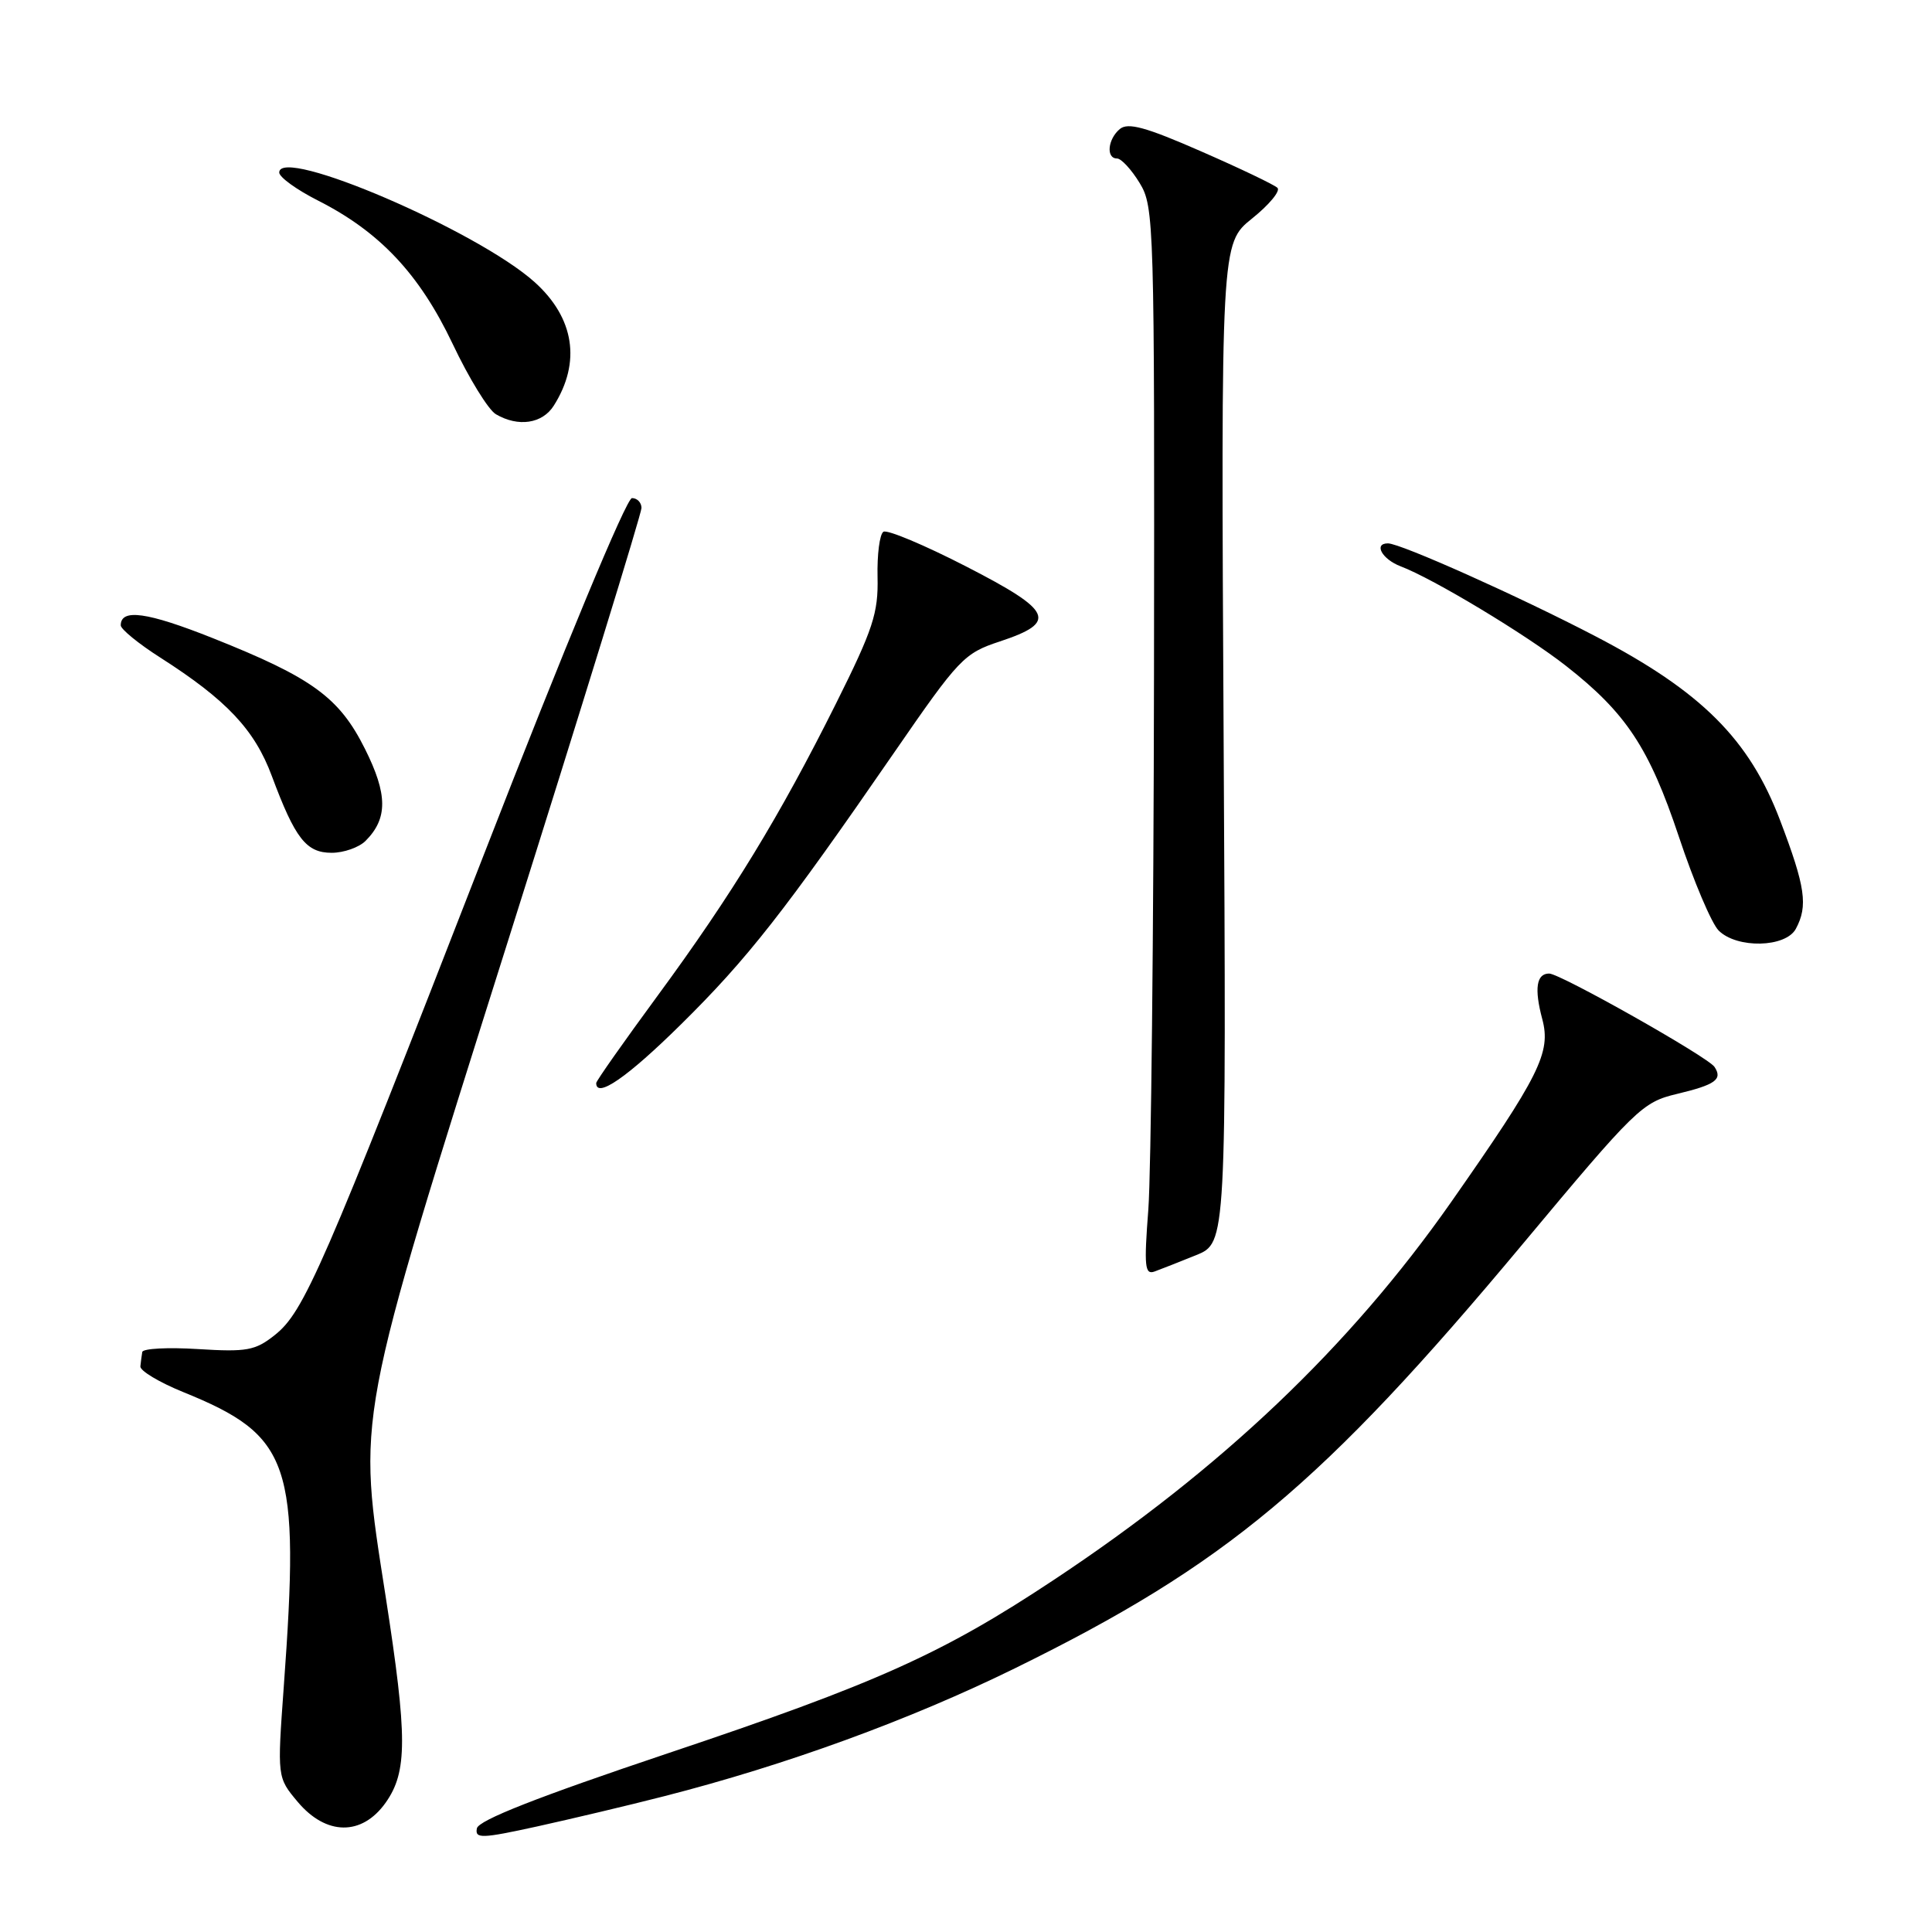 <?xml version="1.0" encoding="UTF-8" standalone="no"?>
<!DOCTYPE svg PUBLIC "-//W3C//DTD SVG 1.1//EN" "http://www.w3.org/Graphics/SVG/1.1/DTD/svg11.dtd" >
<svg xmlns="http://www.w3.org/2000/svg" xmlns:xlink="http://www.w3.org/1999/xlink" version="1.1" viewBox="0 0 256 256">
 <g >
 <path fill="currentColor"
d=" M 88.00 238.01 C 104.16 233.88 120.55 227.90 134.50 221.05 C 162.48 207.31 175.14 196.73 201.74 164.87 C 216.77 146.86 217.60 146.05 222.21 144.95 C 227.31 143.73 228.28 143.03 227.18 141.37 C 226.31 140.05 206.73 129.00 205.27 129.00 C 203.58 129.00 203.28 131.00 204.36 135.04 C 205.54 139.47 204.02 142.51 192.25 159.33 C 178.83 178.47 161.82 194.65 139.58 209.38 C 124.88 219.13 116.13 223.06 88.50 232.32 C 71.28 238.10 63.40 241.19 63.19 242.27 C 62.92 243.65 63.80 243.63 71.19 242.01 C 75.76 241.00 83.33 239.21 88.00 238.01 Z  M 51.09 238.88 C 54.00 234.78 54.00 230.21 51.10 211.54 C 47.31 187.19 46.90 189.37 67.35 124.56 C 77.06 93.80 85.00 68.04 85.00 67.31 C 85.00 66.59 84.43 66.00 83.74 66.00 C 83.01 66.00 74.82 85.70 64.11 113.25 C 42.68 168.34 40.29 173.83 36.40 176.91 C 33.82 178.96 32.69 179.16 26.25 178.76 C 22.26 178.51 18.93 178.68 18.85 179.15 C 18.77 179.62 18.66 180.47 18.60 181.05 C 18.54 181.63 21.09 183.16 24.26 184.45 C 38.56 190.25 39.77 193.80 37.60 223.51 C 36.73 235.52 36.73 235.52 39.45 238.76 C 43.22 243.24 47.95 243.29 51.09 238.88 Z  M 158.50 166.31 C 162.50 164.68 162.50 164.68 162.14 98.48 C 161.78 32.27 161.78 32.27 165.91 28.95 C 168.18 27.13 169.69 25.30 169.27 24.89 C 168.85 24.48 164.29 22.30 159.14 20.05 C 151.84 16.85 149.47 16.20 148.39 17.09 C 146.78 18.43 146.53 21.00 148.01 21.00 C 148.57 21.00 149.92 22.46 151.01 24.25 C 152.93 27.40 152.99 29.37 152.91 89.50 C 152.86 123.60 152.52 155.44 152.16 160.26 C 151.58 167.83 151.69 168.95 152.99 168.48 C 153.82 168.18 156.30 167.20 158.50 166.31 Z  M 90.22 135.75 C 99.07 127.02 103.97 120.77 118.50 99.69 C 127.08 87.25 127.73 86.56 132.50 84.99 C 140.18 82.44 139.52 80.97 128.04 75.07 C 122.50 72.22 117.56 70.15 117.06 70.46 C 116.56 70.77 116.21 73.48 116.28 76.47 C 116.39 81.23 115.69 83.37 110.78 93.21 C 103.31 108.17 97.01 118.50 87.15 131.92 C 82.67 138.02 79.00 143.23 79.00 143.51 C 79.00 145.60 83.13 142.75 90.22 135.75 Z  M 237.96 123.07 C 239.59 120.03 239.23 117.53 235.88 108.72 C 231.80 97.96 225.46 91.63 211.43 84.32 C 201.37 79.07 185.58 72.00 183.91 72.00 C 181.97 72.00 183.13 74.10 185.59 75.04 C 189.92 76.68 202.19 84.07 207.50 88.23 C 215.48 94.48 218.53 99.10 222.46 110.87 C 224.42 116.77 226.80 122.37 227.73 123.30 C 230.15 125.72 236.62 125.57 237.96 123.07 Z  M 48.43 111.43 C 51.40 108.46 51.38 105.26 48.36 99.23 C 44.95 92.40 41.37 89.80 28.18 84.55 C 19.50 81.10 16.00 80.61 16.00 82.86 C 16.00 83.37 18.36 85.30 21.25 87.14 C 30.04 92.76 33.74 96.69 36.02 102.83 C 39.11 111.12 40.57 113.00 43.95 113.00 C 45.55 113.00 47.56 112.29 48.43 111.43 Z  M 73.38 53.75 C 77.02 48.00 76.11 42.13 70.85 37.39 C 63.28 30.58 37.00 19.29 37.00 22.86 C 37.00 23.47 39.29 25.13 42.09 26.55 C 50.32 30.71 55.58 36.31 59.98 45.57 C 62.14 50.13 64.72 54.32 65.71 54.89 C 68.67 56.62 71.86 56.15 73.38 53.75 Z "/>
</g>
</svg>